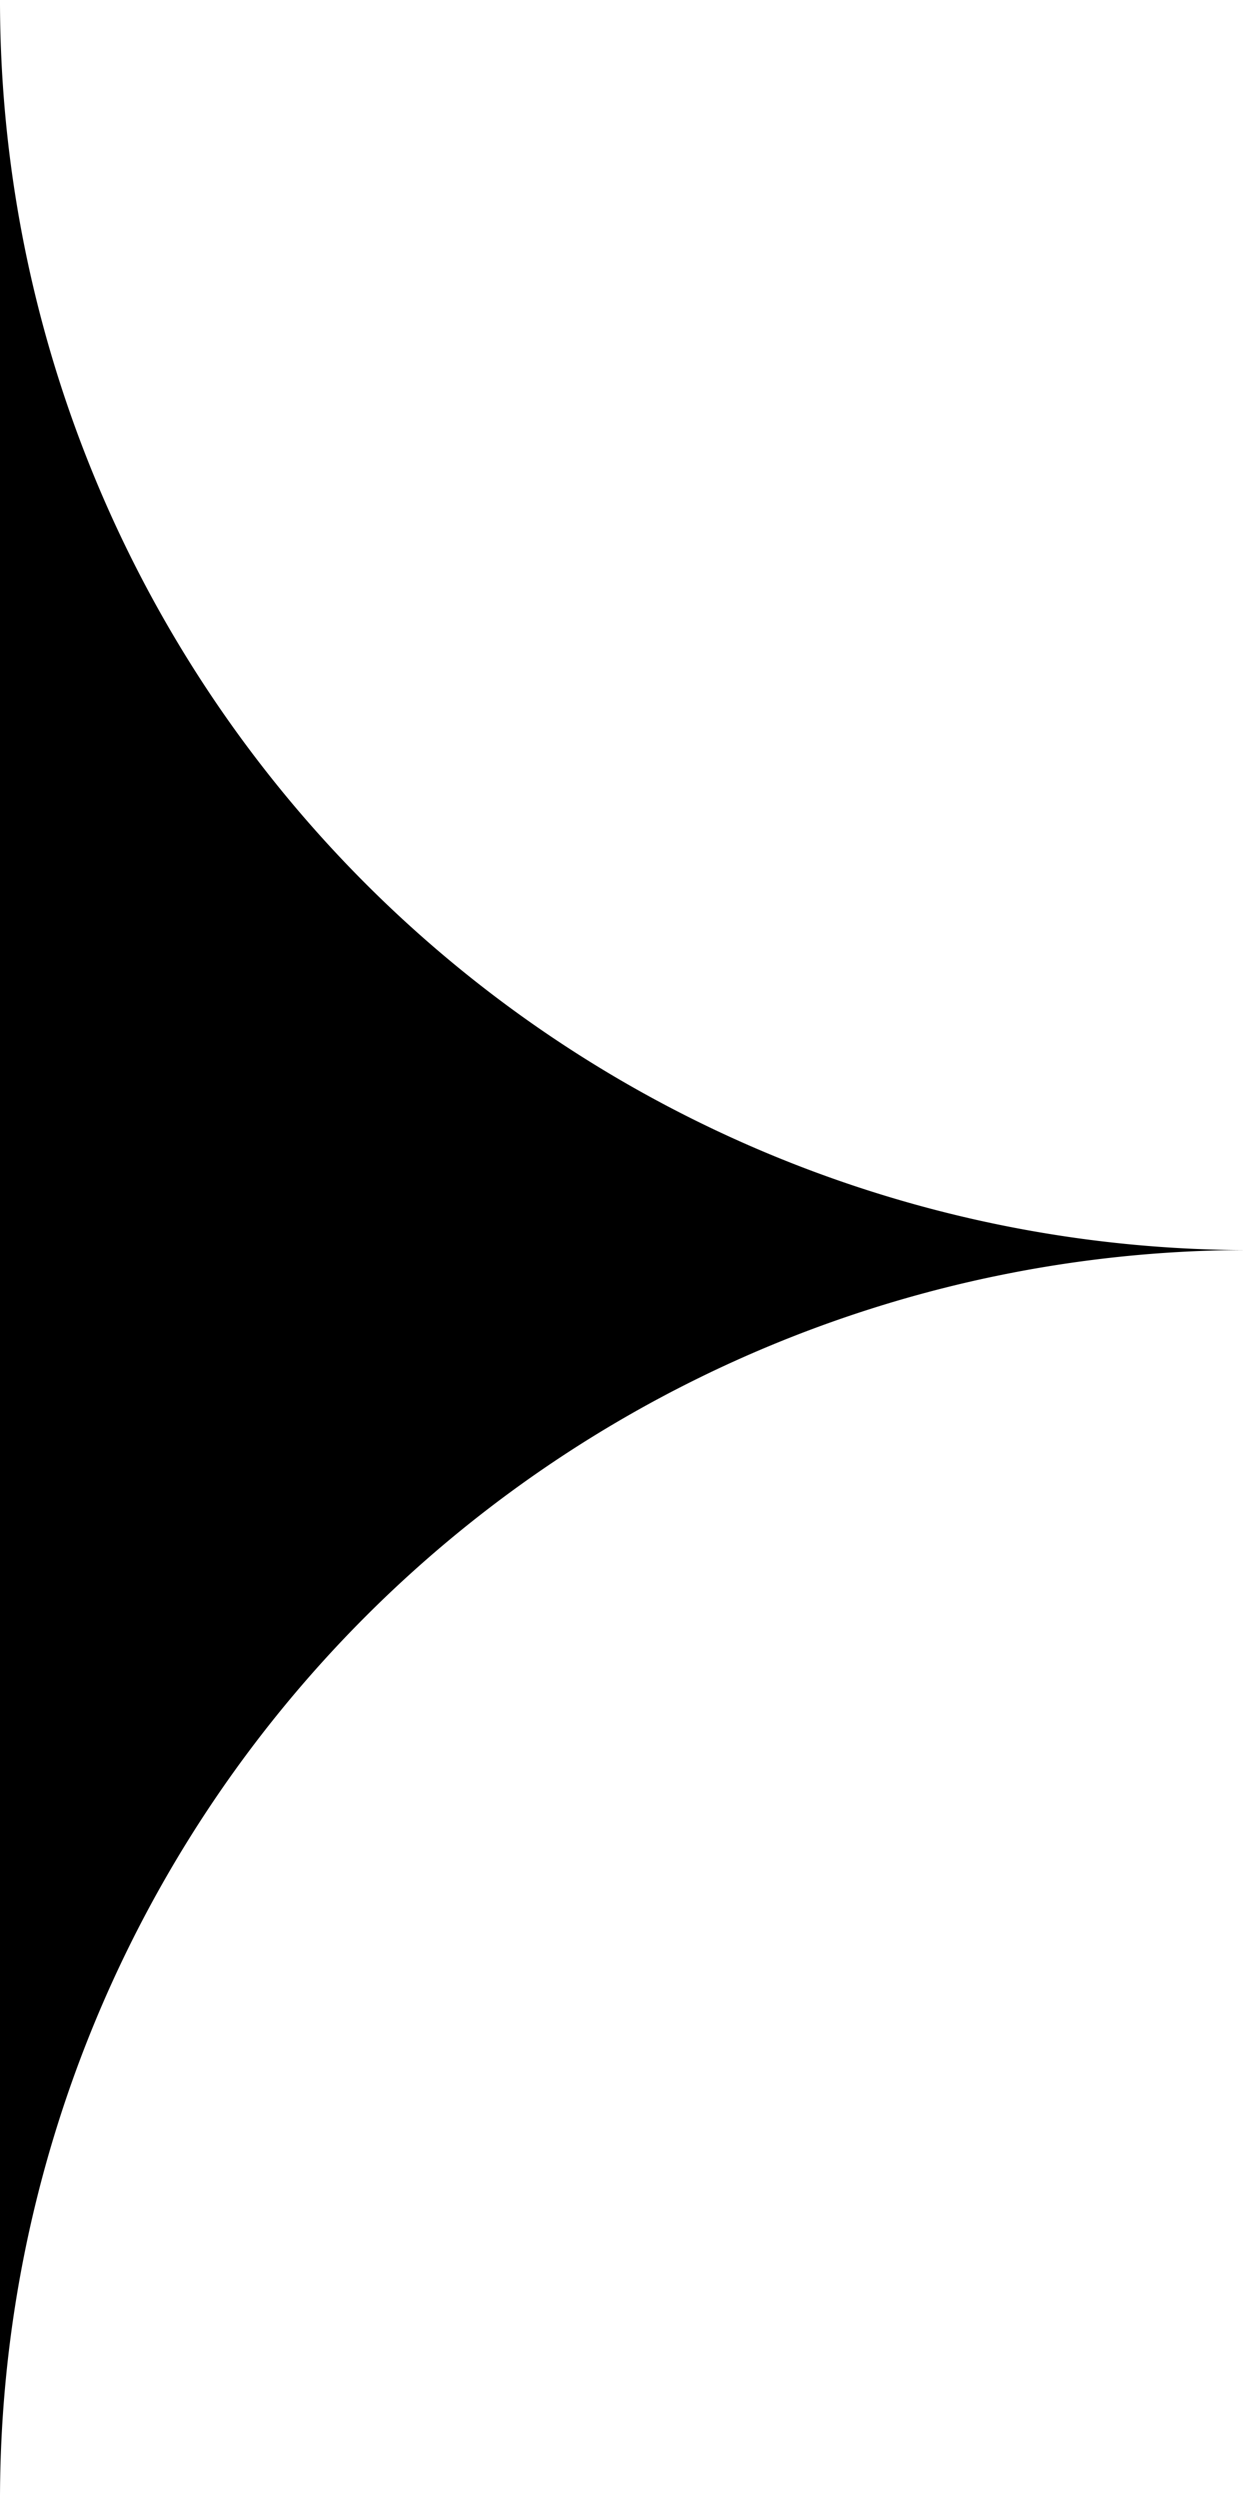 <svg xmlns="http://www.w3.org/2000/svg" xmlns:xlink="http://www.w3.org/1999/xlink" width="11.768" height="23.535" viewBox="0 0 11.768 23.535">
  <g transform="translate(0)">
    <path d="M6.4,6.4H-5.369V-5.369A11.765,11.765,0,0,0,6.4,6.4" transform="translate(5.369 5.369)"/>
  </g>
  <g transform="translate(0 11.768)">
    <path d="M6.4,0H-5.369V11.768A11.765,11.765,0,0,1,6.4,0" transform="translate(5.369)"/>
  </g>
</svg>
